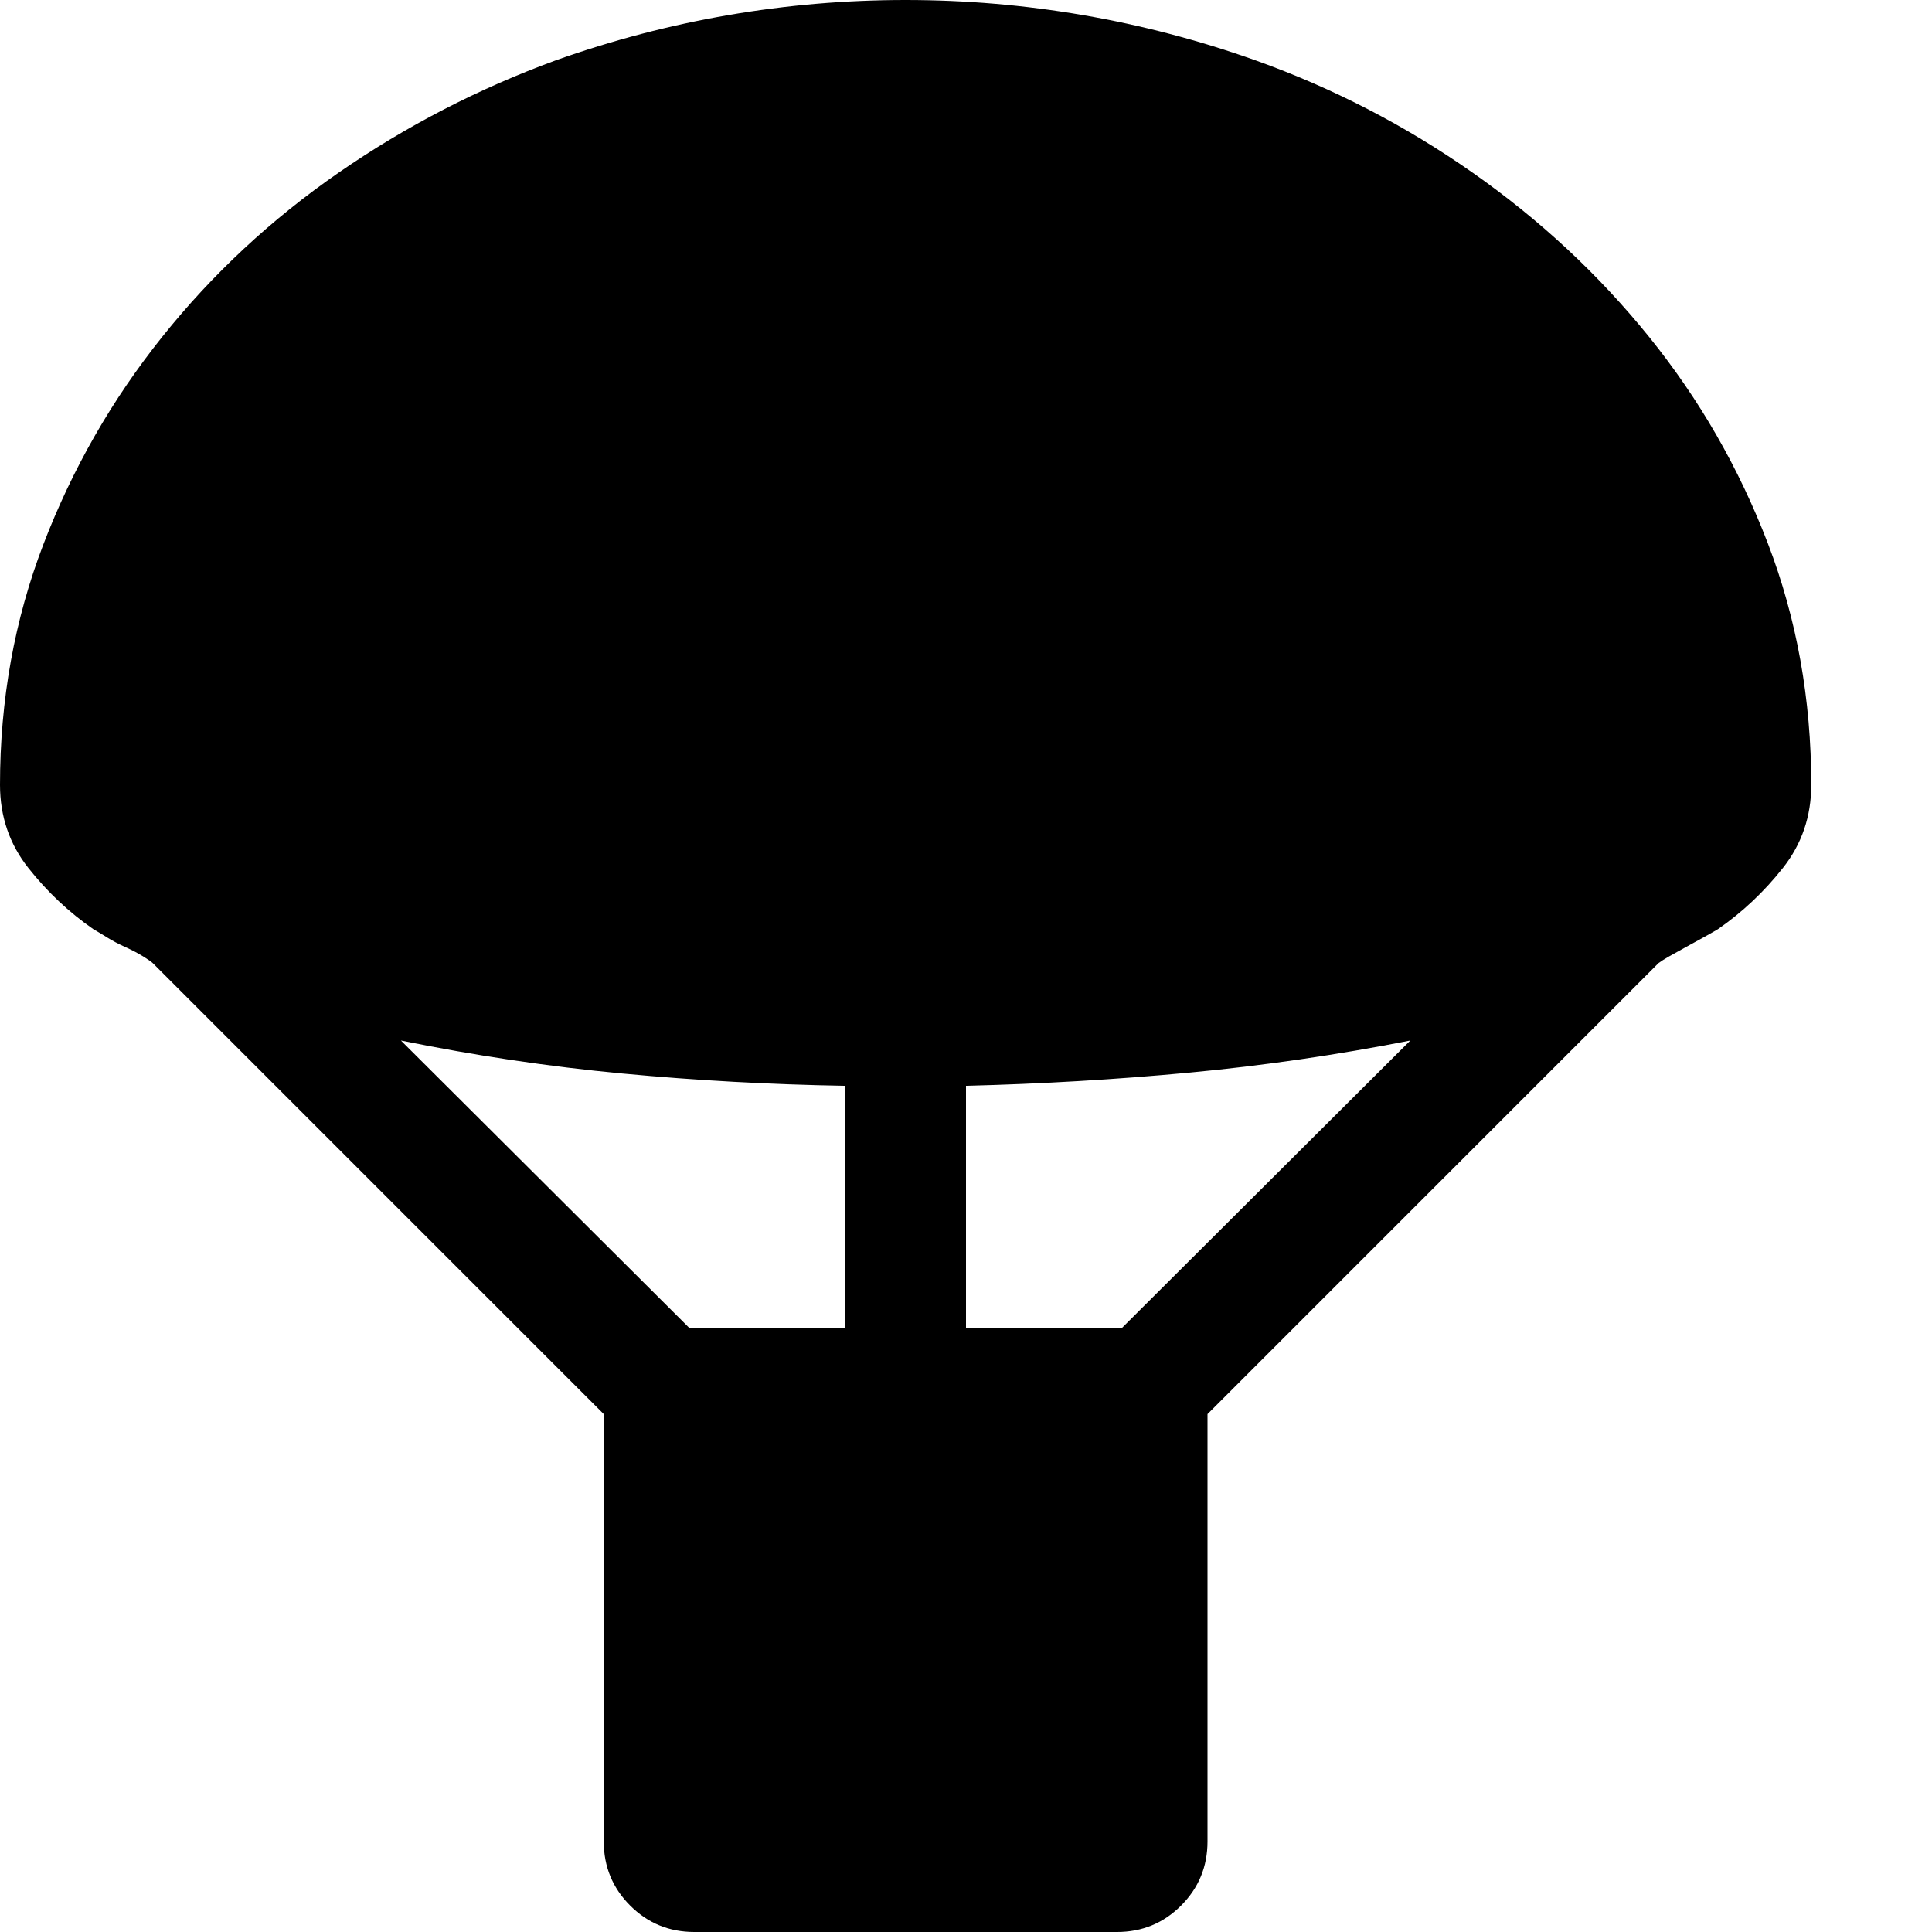 <svg xmlns="http://www.w3.org/2000/svg" xmlns:xlink="http://www.w3.org/1999/xlink" width="2048" height="2048" viewBox="0 0 2048 2048"><path fill="currentColor" d="M960 0q95 0 188 16t183 48q123 44 230 119t187 174t126 219t46 256q0 50-30 88t-69 65q-5 3-14 8t-20 11t-18 10t-11 7l-478 478v453q0 40-28 68t-68 28H736q-40 0-68-28t-28-68v-453l-478-478q-2-2-10-7t-19-10t-19-10t-15-9q-39-27-69-65T0 832q0-135 46-255t126-220t187-174T589 64q90-32 183-48T960 0m-64 1151q-119-2-236-13t-235-35l306 305h165zm293 257l306-305q-117 23-234 34t-237 14v257z"/></svg>